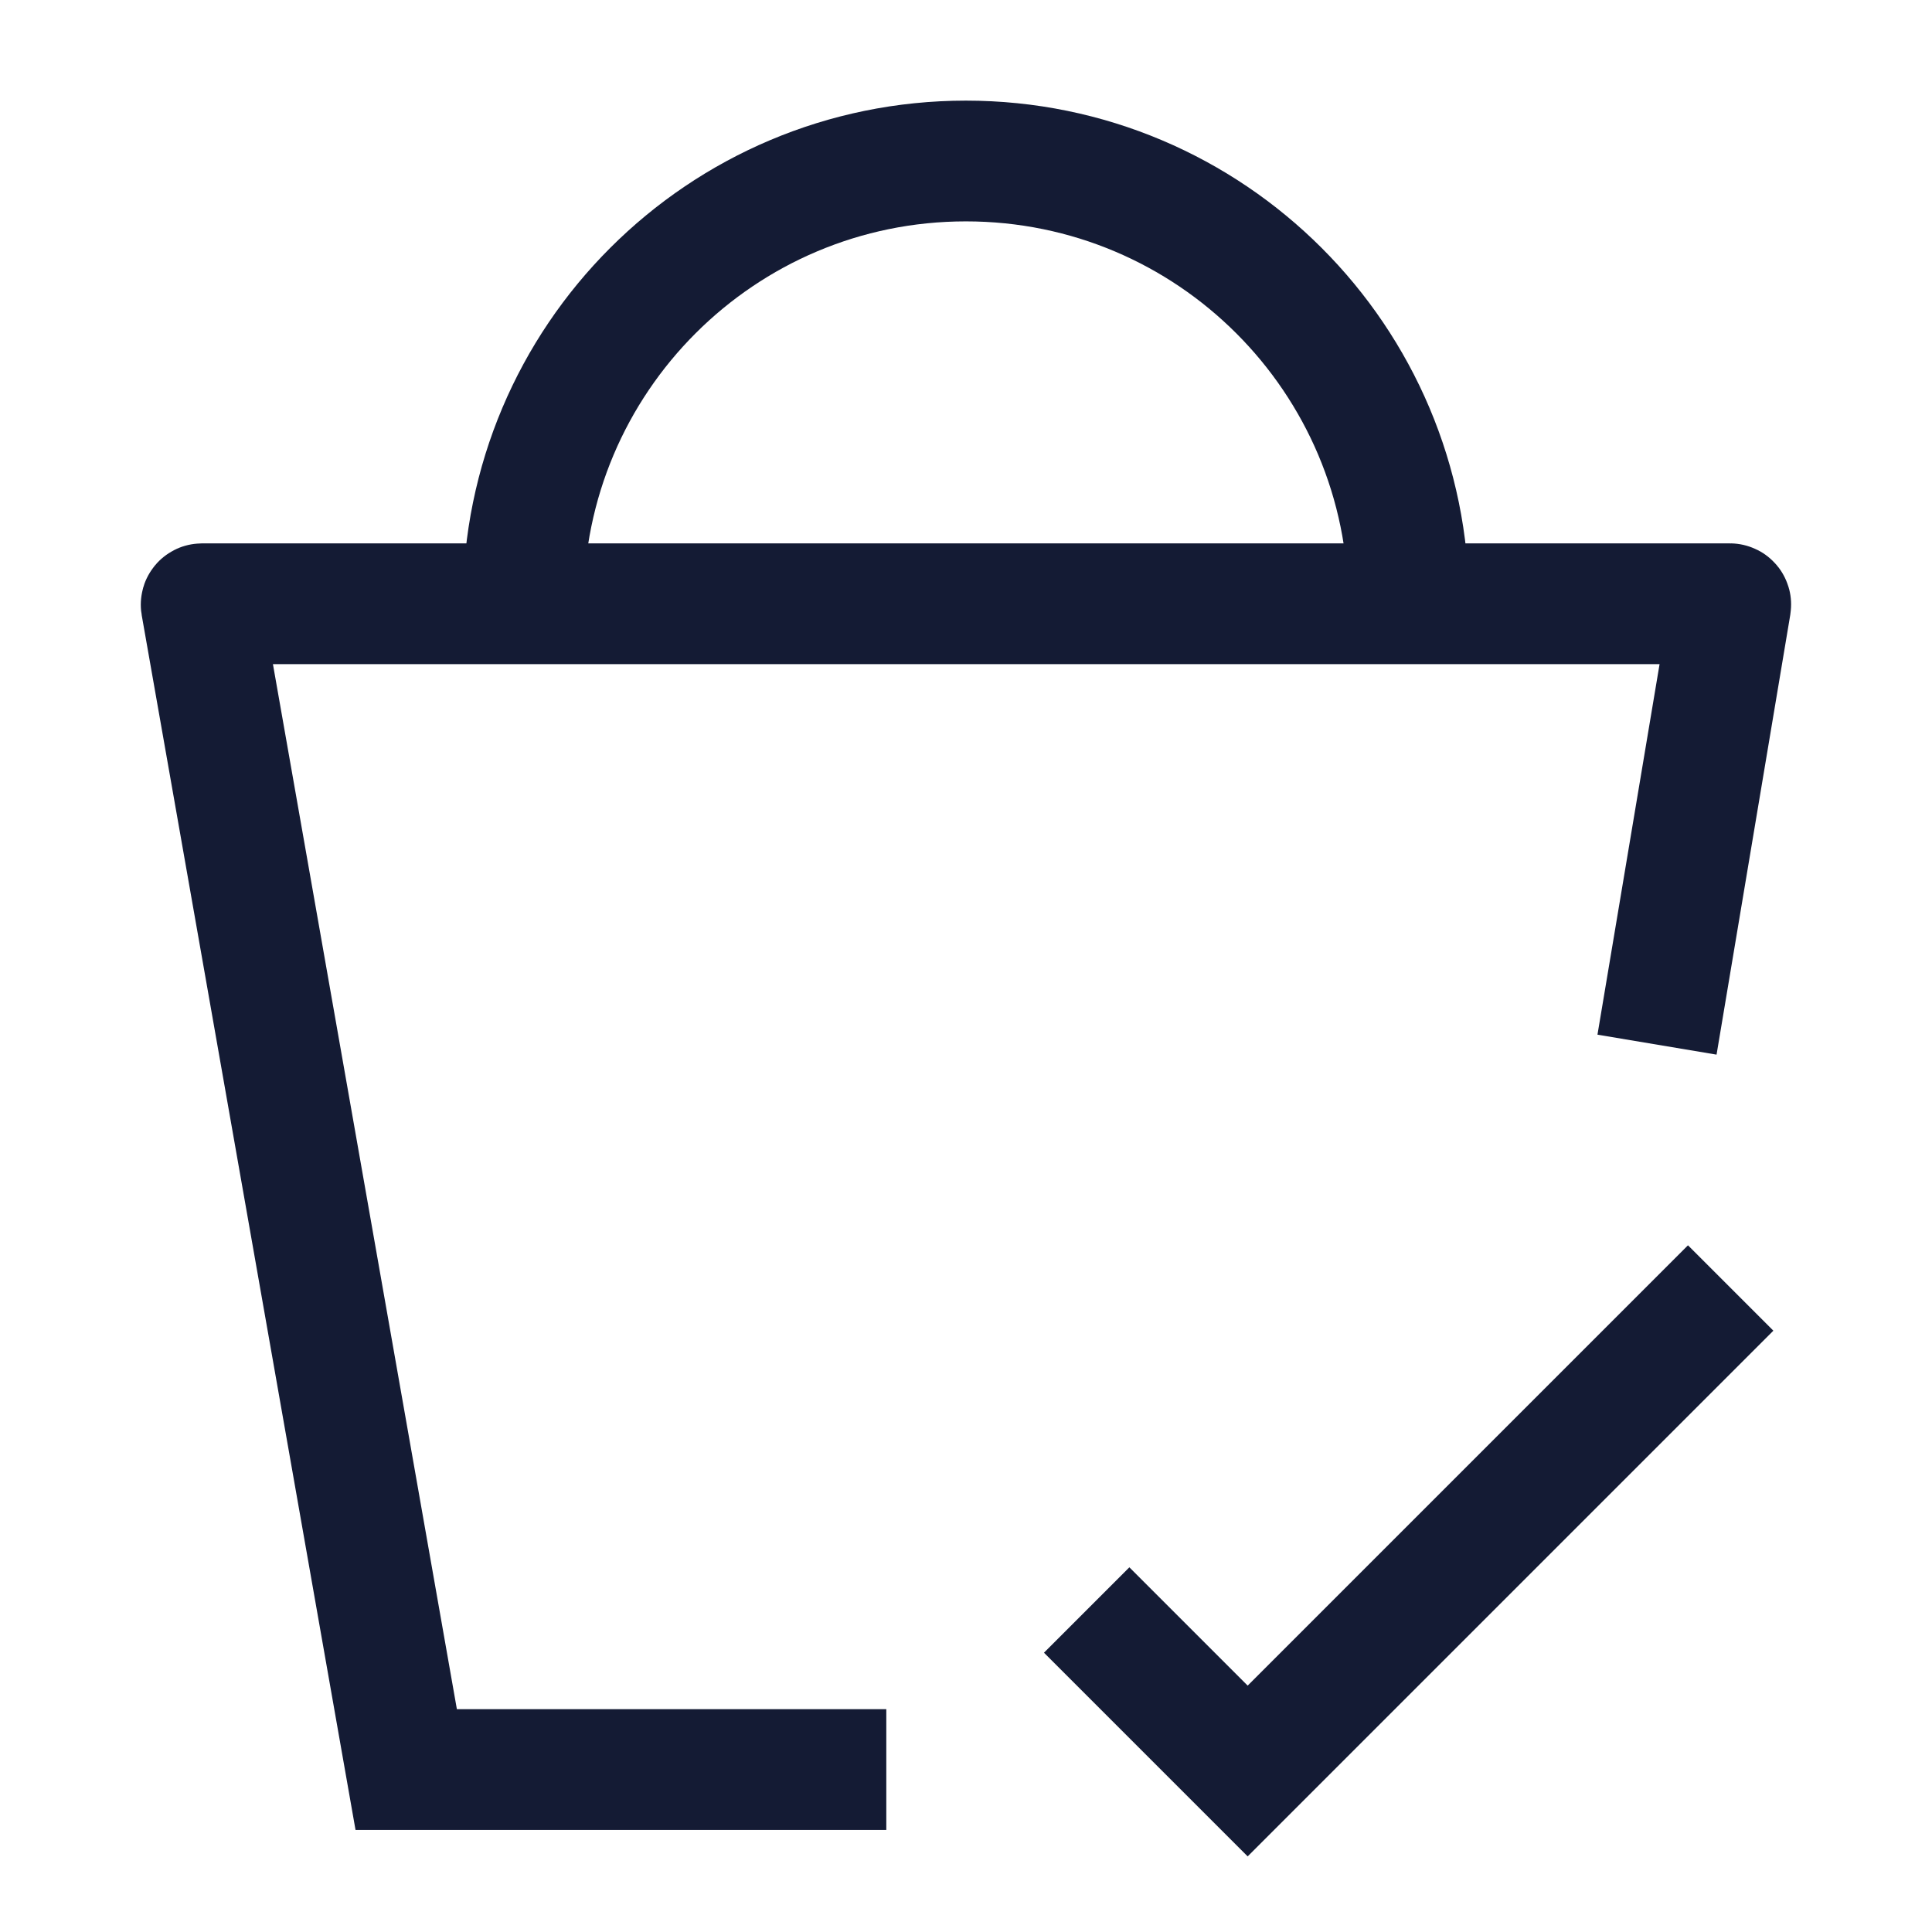 <svg width="24" height="24" viewBox="0 0 24 24" fill="none" xmlns="http://www.w3.org/2000/svg">
<path d="M17.499 7.5C17.499 4.462 15.037 2 11.999 2C8.961 2 6.499 4.462 6.499 7.5" stroke="#141B34" stroke-width="1.5"/>
<path d="M13.499 20L15.499 22L21.499 16" stroke="#141B34" stroke-width="1.5"/>
<path d="M11.01 21.982H5.046L2.499 7.512C2.498 7.506 2.503 7.5 2.509 7.5H21.49C21.496 7.5 21.501 7.506 21.5 7.512L20.584 12.977" stroke="#141B34" stroke-width="1.5"/>
</svg>
